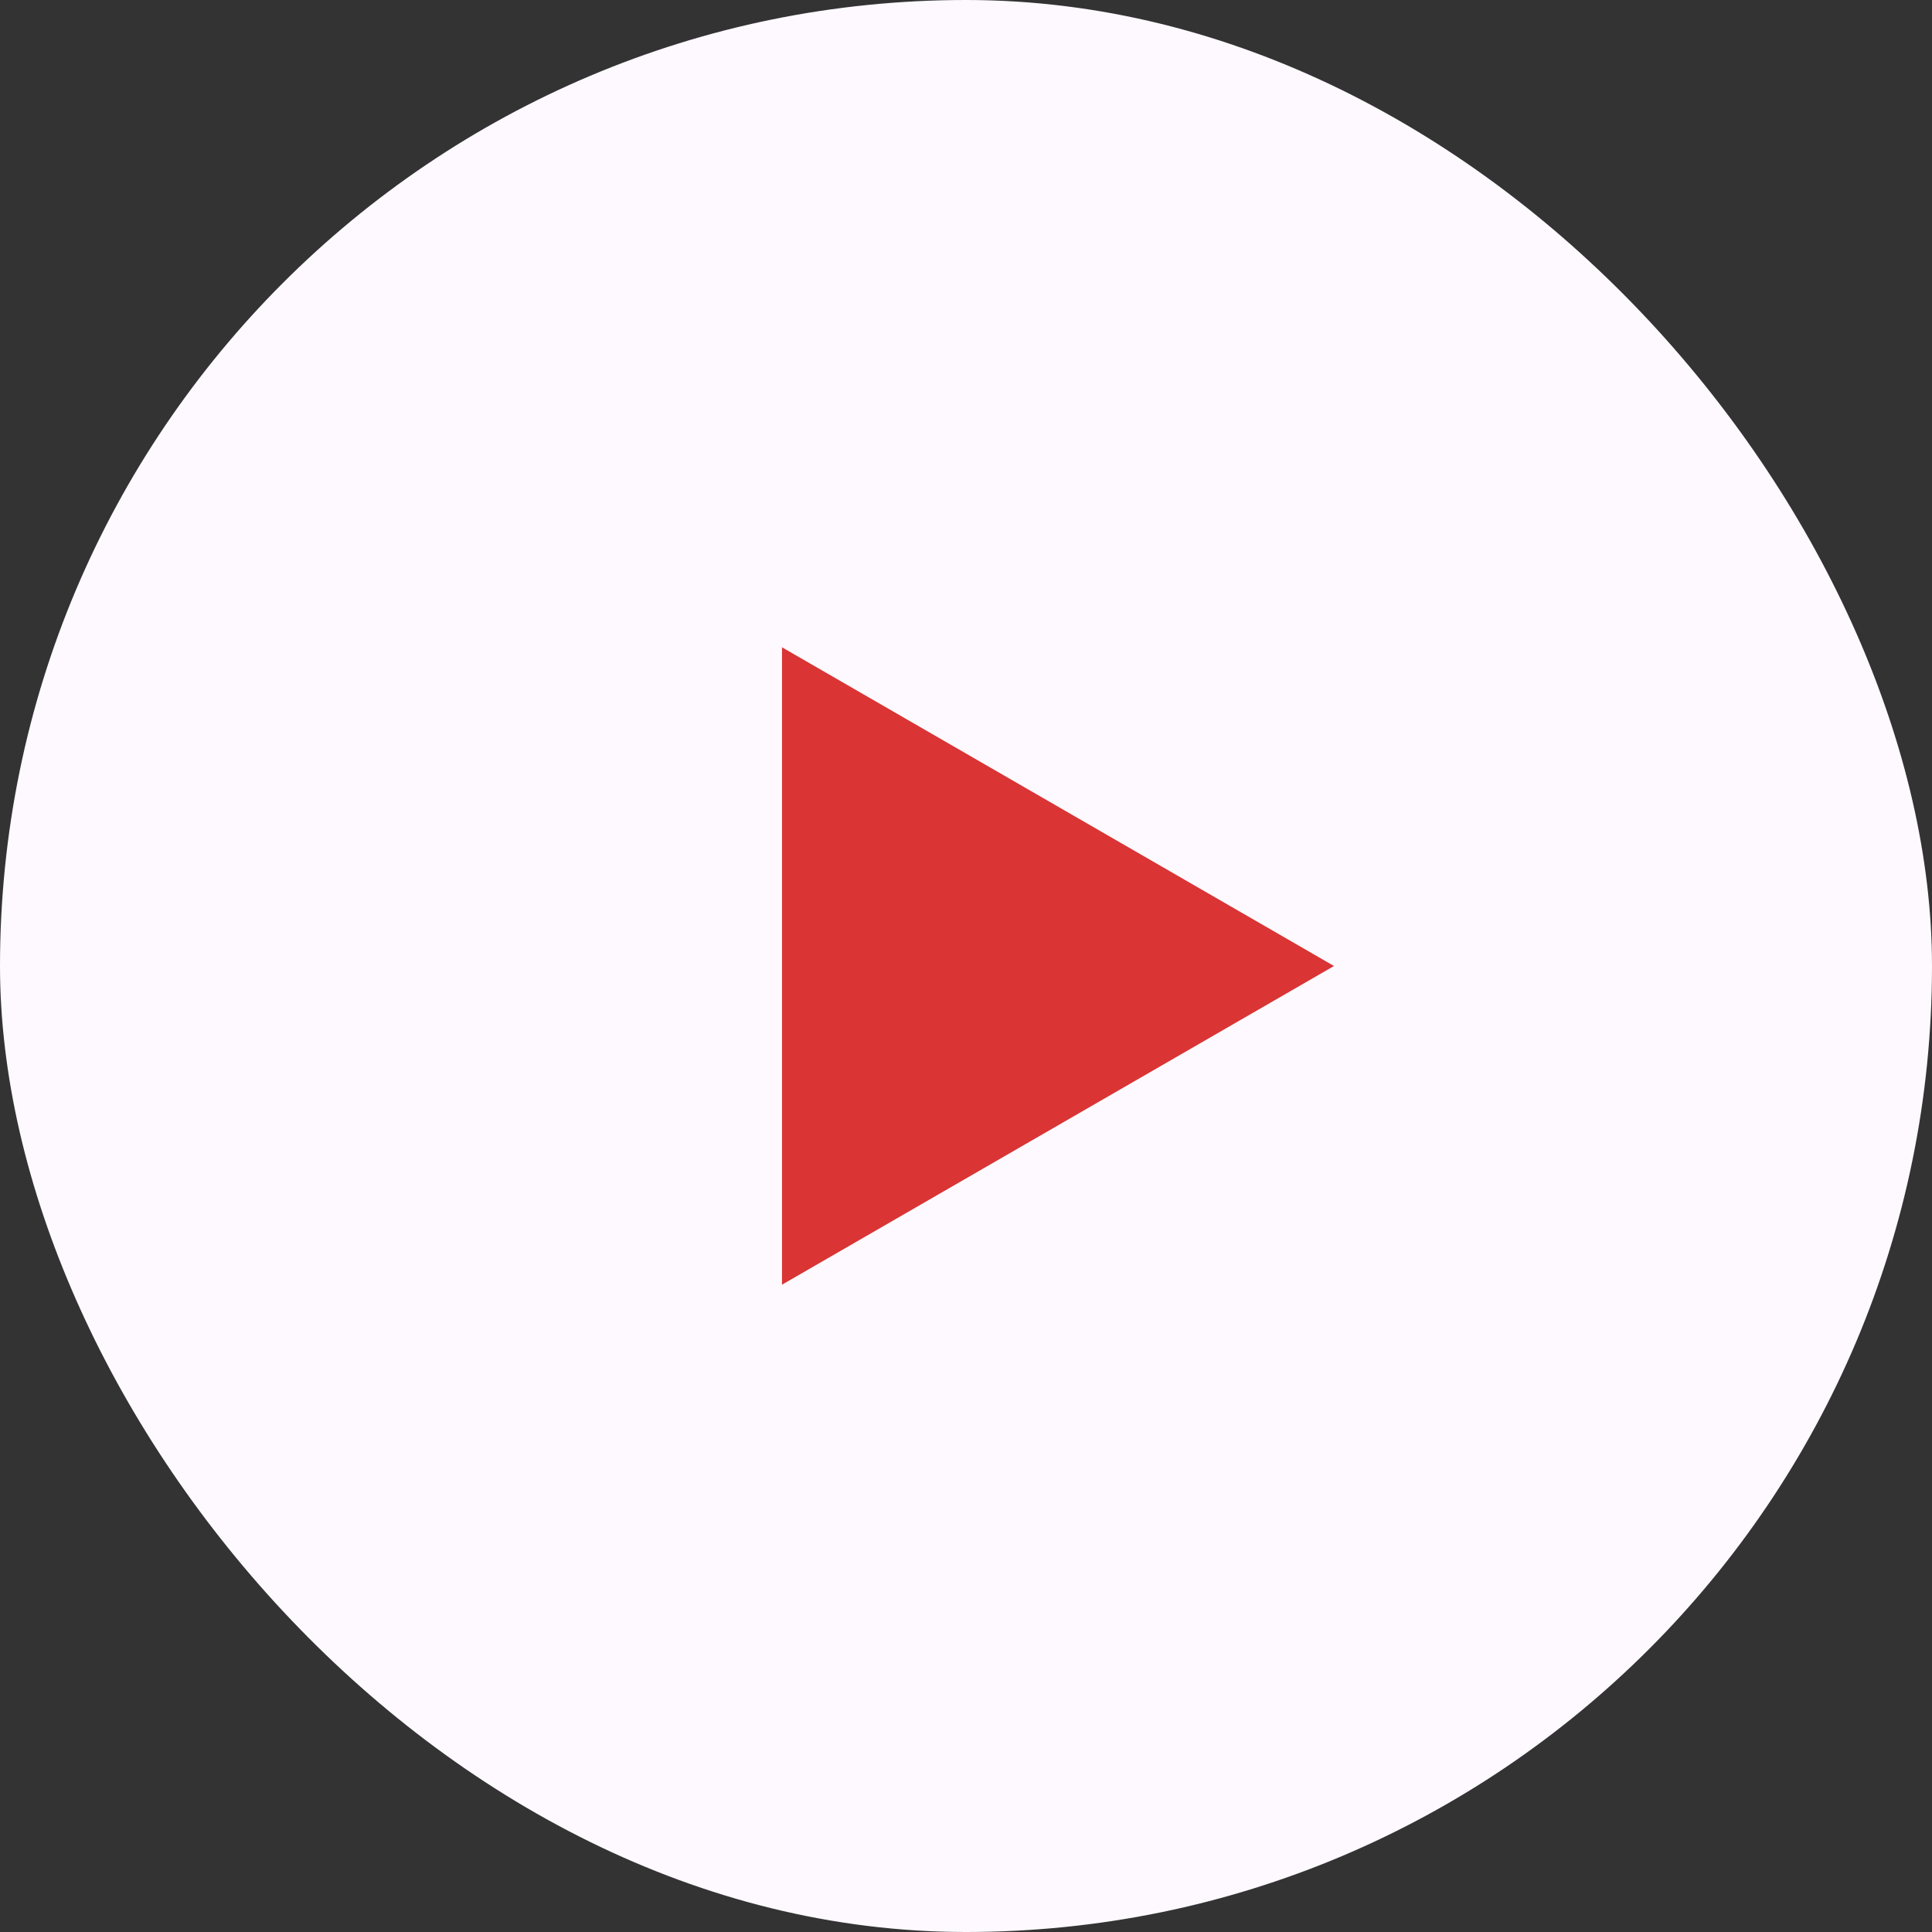 <svg width="105" height="105" viewBox="0 0 105 105" fill="none" xmlns="http://www.w3.org/2000/svg">
<rect x="0" y="0" width="105" height="105" fill="#333333" stroke="none"/>
<rect width="105" height="105" rx="52.5" fill="#FDF9FF"/>
<path d="M72.5 52.5L42.5 69.82L42.5 35.179L72.5 52.5Z" fill="#DA3434"/>
</svg>

